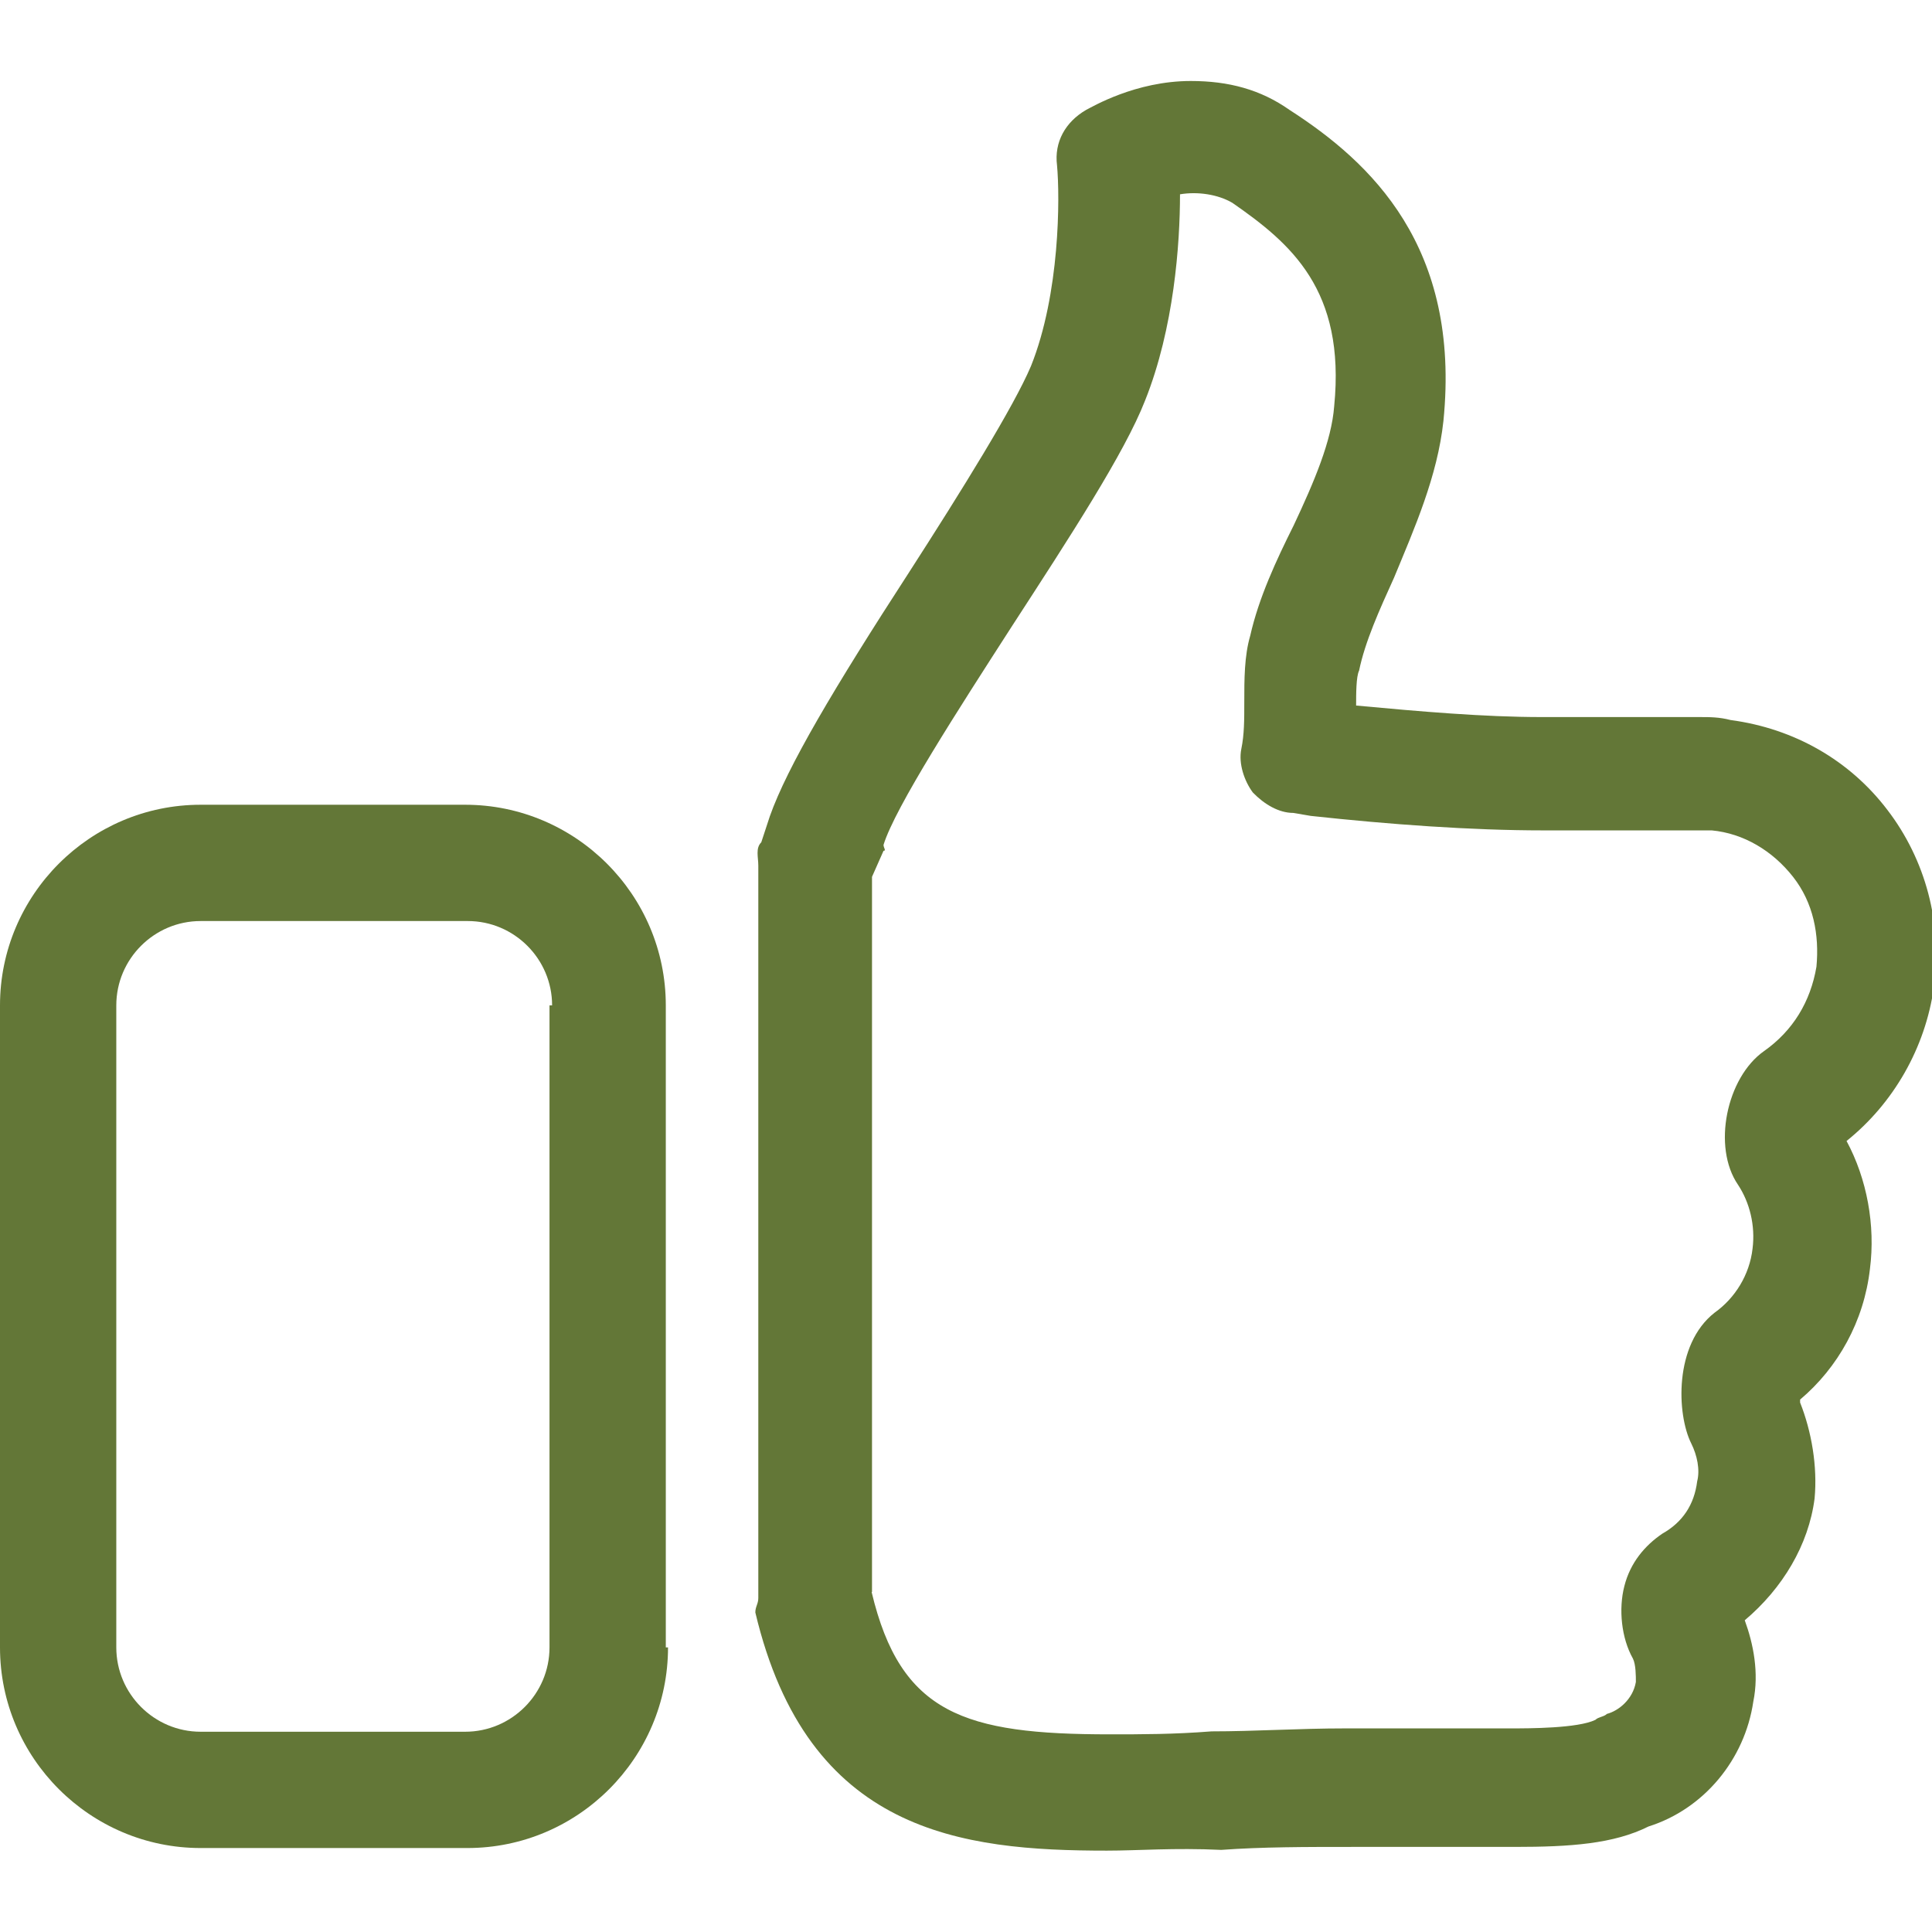 <?xml version="1.0" encoding="utf-8"?>
<!-- Generator: Adobe Illustrator 18.0.0, SVG Export Plug-In . SVG Version: 6.00 Build 0)  -->
<!DOCTYPE svg PUBLIC "-//W3C//DTD SVG 1.1//EN" "http://www.w3.org/Graphics/SVG/1.1/DTD/svg11.dtd">
<svg version="1.1" id="Capa_1" xmlns="http://www.w3.org/2000/svg" xmlns:xlink="http://www.w3.org/1999/xlink" x="0px" y="0px"
	 viewBox="0 0 520 520" enable-background="new 0 0 520 520" xml:space="preserve">
<g>
	<g>
		<g>
			<path fill="#637737" d="M179.8,443.4c0,29.7-24.2,54-54,54H54c-29.7,0-54-24.2-54-54V270.6c0-29.7,24.2-54,54-54h71.2
				c29.7,0,54,24.2,54,54v172.8L179.8,443.4L179.8,443.4z M148.6,270.6c0-12.5-10.2-22.7-22.7-22.7H54c-12.5,0-22.7,10.2-22.7,22.7
				v172.8c0,12.5,10.2,22.7,22.7,22.7h71.2c12.5,0,22.7-10.2,22.7-22.7V270.6H148.6z"/>
		</g>
		<path display="none" fill="#637737" d="M101.7,429.3c0,7.8-6.3,14.1-14.1,14.1h-3.9c-7.8,0-14.1-6.3-14.1-14.1v-3.9
			c0-7.8,6.3-14.1,14.1-14.1h3.9c7.8,0,14.1,6.3,14.1,14.1V429.3z"/>
		<g>
			<path fill="#637737" d="M297.9,498.1c-39.1,0-80.5-4.7-94.6-64.1c0-1.6,0.8-2.3,0.8-3.9V233c0-2.3-0.8-4.7,0.8-6.3l2.3-7
				c4.7-13.3,17.2-34.4,37.5-65.7c14.1-21.9,28.2-44.6,32.8-55.5c7.8-19.5,7.8-45.4,7-54c-0.8-6.3,2.3-11.7,7.8-14.9
				c1.6-0.8,13.3-7.8,28.2-7.8c10.2,0,18.8,2.3,26.6,7.8c21.9,14.1,46.1,36.8,41.4,83.7c-1.6,14.9-7.8,28.9-13.3,42.2
				c-3.9,8.6-7.8,17.2-9.4,25c-0.8,1.6-0.8,6.3-0.8,9.4c17.2,1.6,34.4,3.1,50,3.1c9.4,0,18,0,24.2,0c8.6,0,14.1,0,18,0
				c3.1,0,5.5,0,8.6,0.8c17.2,2.3,32.1,10.9,42.2,24.2c10.2,13.3,14.9,30.5,12.5,47.7c-2.3,16.4-10.9,31.3-23.5,41.4
				c5.5,10.2,7.8,22.7,6.3,34.4c-1.6,14.1-8.6,26.6-18.8,35.2v0.8c3.1,7.8,4.7,17.2,3.9,25.8c-1.6,12.5-8.6,24.2-18.8,32.8
				c2.3,6.3,3.9,14.1,2.3,21.9c-2.3,15.6-13.3,28.9-28.2,33.6c-9.4,4.7-21.1,5.5-36,5.5l0,0c-5.5,0-10.9,0-17.2,0
				c-7.8,0-16.4,0-26.6,0c-12.5,0-24.2,0-35.2,0.8C315.9,497.3,306.5,498.1,297.9,498.1z M234.6,428.5c7.8,32.8,25,38.3,64.1,38.3
				c8.6,0,17.2,0,27.4-0.8c11.7,0,23.5-0.8,36-0.8c10.2,0,18.8,0,27.4,0c6.3,0,11.7,0,17.2,0l0,0c4.7,0,18,0,22.7-2.3
				c0.8-0.8,2.3-0.8,3.1-1.6c3.1-0.8,7-3.9,7.8-8.6c0-1.6,0-4.7-0.8-6.3c-3.1-5.5-3.9-13.3-2.3-19.5c1.6-6.3,5.5-10.9,10.2-14.1
				c5.5-3.1,8.6-7.8,9.4-14.1c0.8-3.1,0-7-1.6-10.2c-3.9-7.8-4.7-26.6,6.3-35.2c5.5-3.9,9.4-10.2,10.2-17.2
				c0.8-6.3-0.8-12.5-3.9-17.2c-7-10.2-3.1-28.9,7-36c7.8-5.5,12.5-13.3,14.1-22.7c0.8-8.6-0.8-17.2-6.3-24.2s-13.3-11.7-21.9-12.5
				c-1.6,0-3.1,0-3.9,0H456c-3.9,0-9.4,0-16.4,0c-6.3,0-14.9,0-24.2,0c-19.5,0-41.4-1.6-62.6-3.9l-4.7-0.8c-3.9,0-7.8-2.3-10.9-5.5
				c-2.3-3.1-3.9-7.8-3.1-11.7s0.8-7.8,0.8-12.5c0-6.3,0-12.5,1.6-18c2.3-10.2,7-20.3,11.7-29.7c5.5-11.7,10.2-22.7,10.9-32.1
				c3.1-31.3-11.7-43.8-27.4-54.7c-3.9-2.3-9.4-3.1-14.1-2.3c0,13.3-1.6,36-9.4,55.5c-5.5,14.1-20.3,36.8-36,61
				c-14.1,21.9-31.3,48.5-34.4,58.6c0,0.8,0.8,1.6,0,1.6l-3.1,7v192.5H234.6z"/>
		</g>
		<g display="none">
			<path display="inline" fill="#637737" d="M366.7,443.4L366.7,443.4c-0.8,0-1.6,1.6-2.3,1.6c-3.9,0-7.8-3.1-7.8-7
				c0-4.7,3.1-7.8,7.8-7.8c2.3,0,10.2,0,10.2,7.8c0,0.8,0,0.8-0.8,1.6C373,442.6,370.6,443.4,366.7,443.4z"/>
		</g>
		<g display="none">
			<path display="inline" fill="#637737" d="M309.7,448.1c-18.8,0-35.2-3.9-50-21.1c-3.1-3.1-2.3-7.8,0.8-10.9
				c3.1-3.1,7.8-2.3,10.9,0.8c15.6,18,31.3,16.4,59.4,14.9c3.9,0,7-0.8,10.9-0.8s7.8,3.1,8.6,7c0.8,3.9-3.1,7.8-7,8.6
				c-3.9,0-7.8,0.8-10.9,0.8C324.5,448.1,316.7,448.1,309.7,448.1z"/>
		</g>
	</g>
</g>
</svg>
